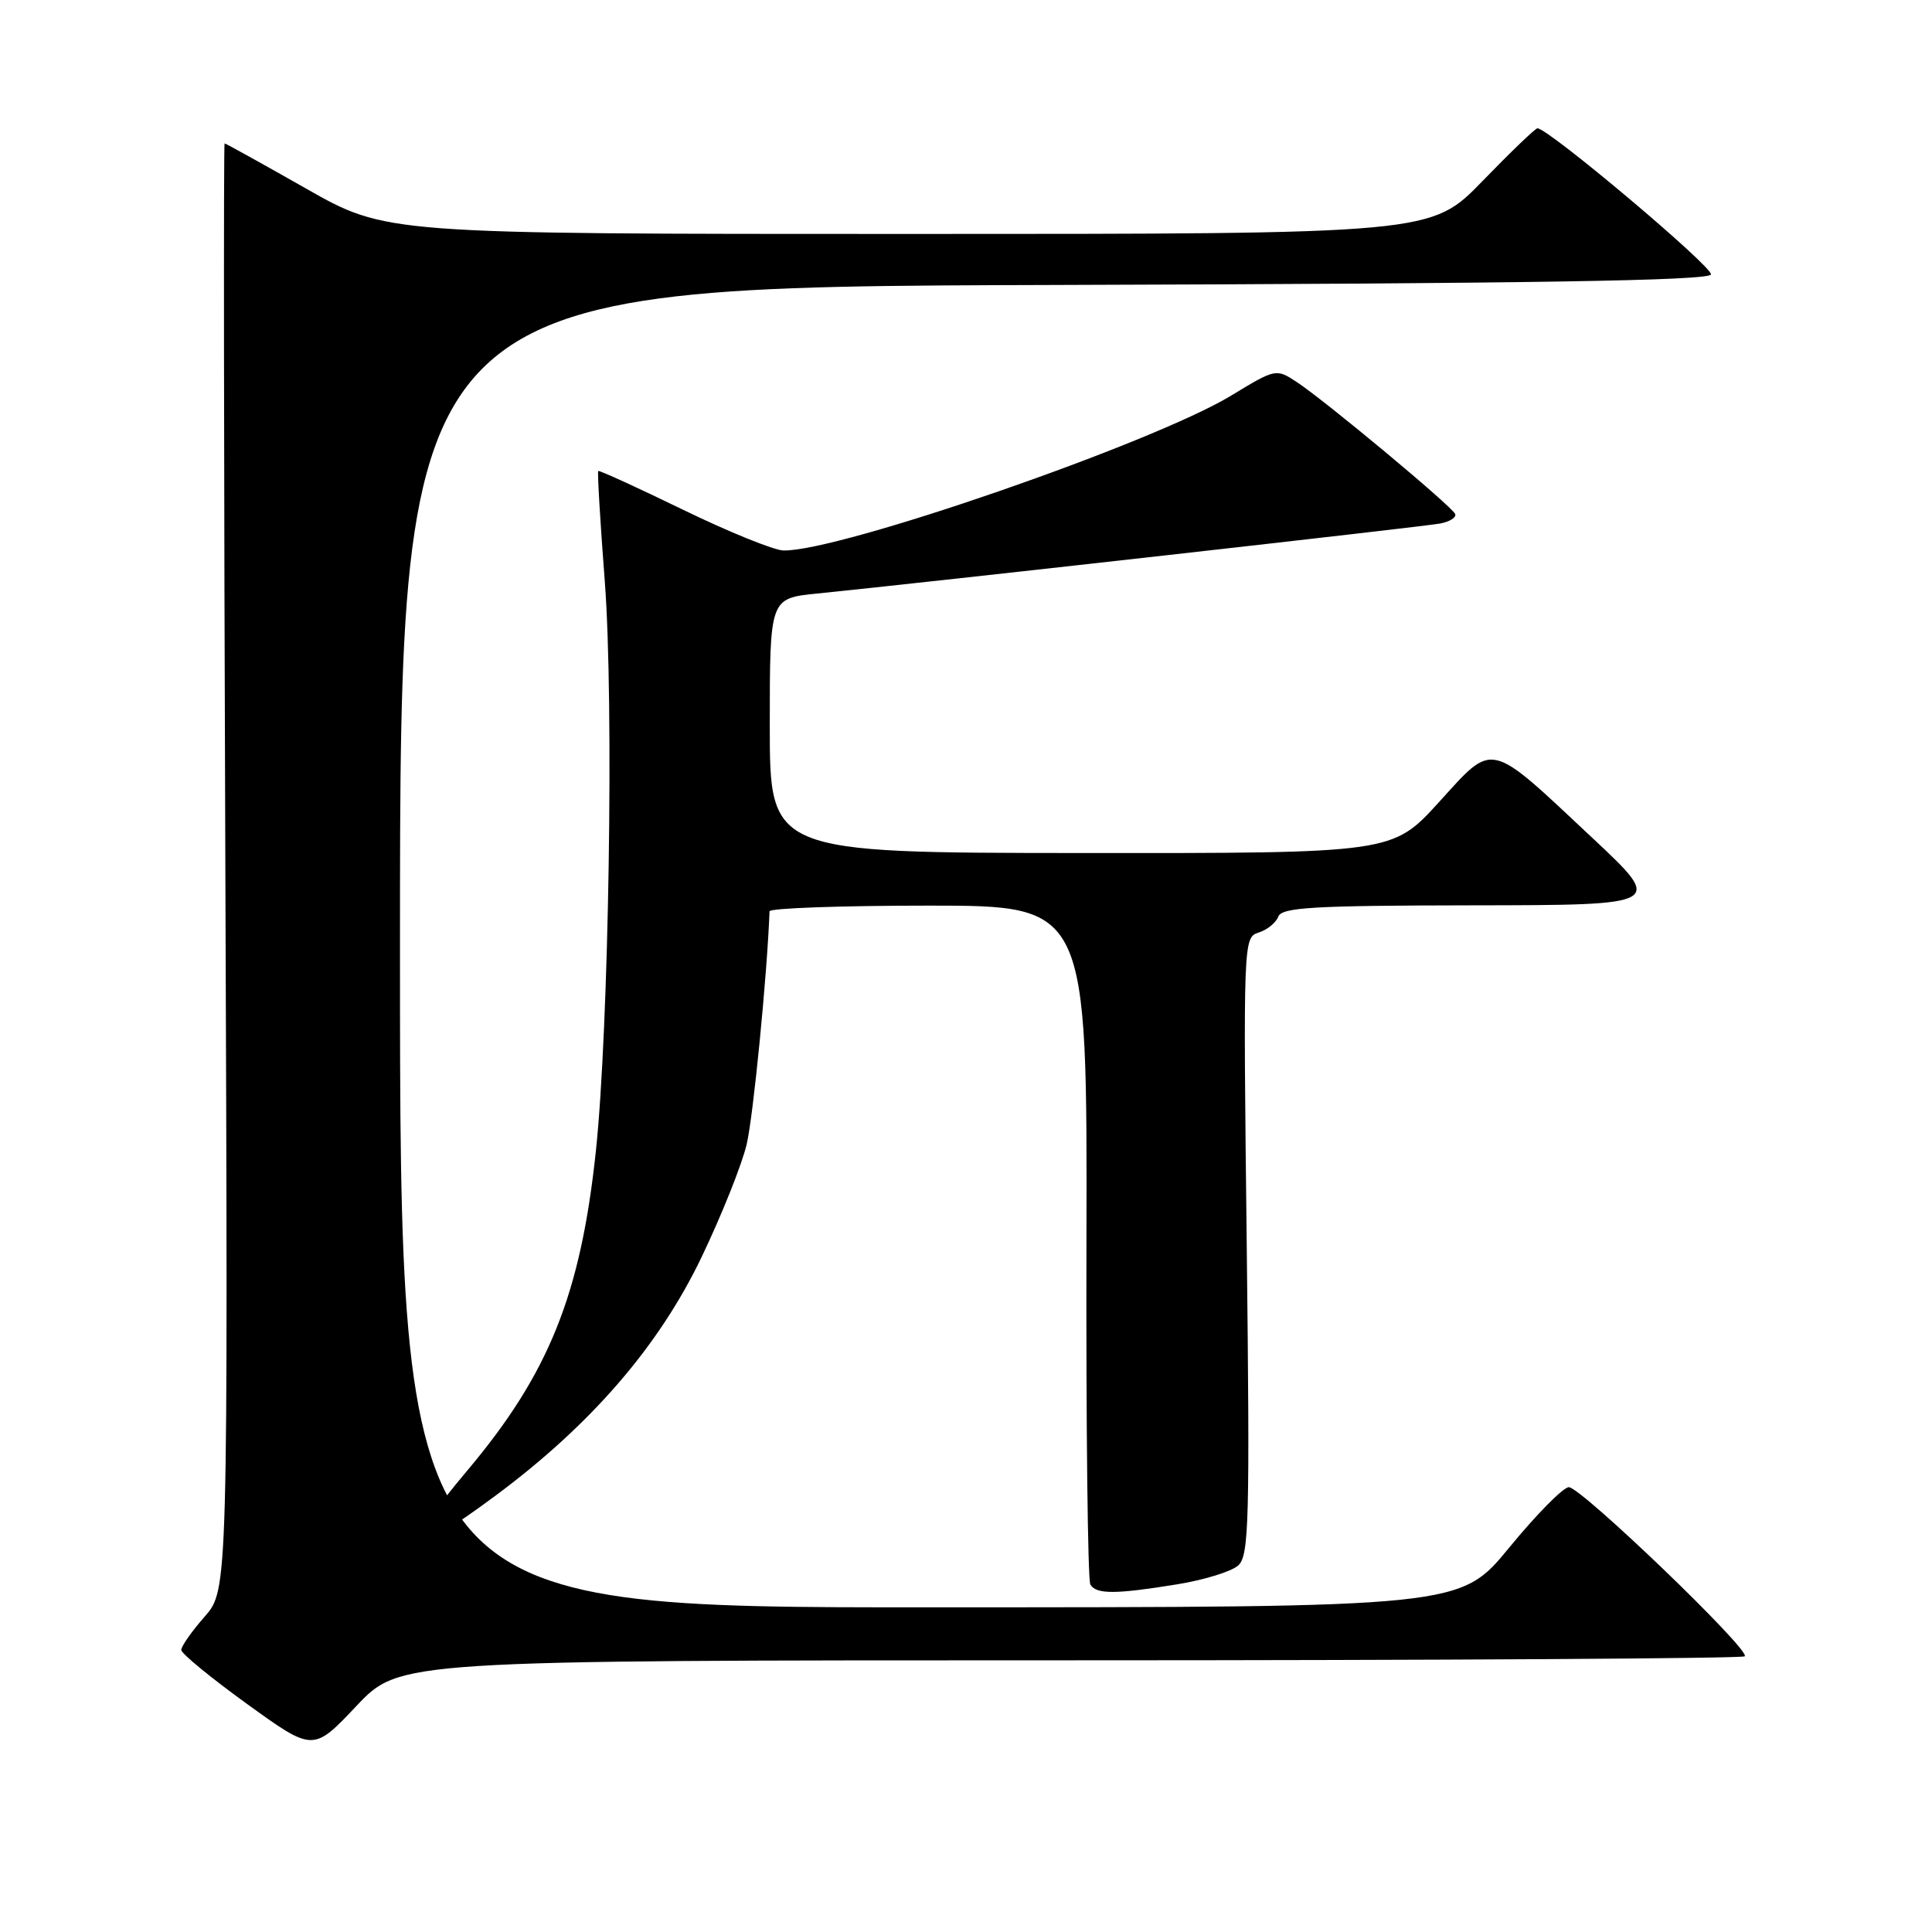 <?xml version="1.0" encoding="UTF-8" standalone="no"?>
<!DOCTYPE svg PUBLIC "-//W3C//DTD SVG 1.1//EN" "http://www.w3.org/Graphics/SVG/1.1/DTD/svg11.dtd" >
<svg xmlns="http://www.w3.org/2000/svg" xmlns:xlink="http://www.w3.org/1999/xlink" version="1.1" viewBox="0 0 256 256">
 <g >
 <path fill="currentColor"
d=" M 141.81 220.00 C 190.68 220.00 230.90 219.76 231.19 219.47 C 231.99 218.67 209.43 196.99 207.87 197.06 C 207.11 197.09 203.57 200.69 200.00 205.04 C 193.50 212.97 193.50 212.97 123.25 212.98 C 53.00 213.00 53.00 213.00 53.00 125.51 C 53.00 38.01 53.00 38.01 139.67 37.76 C 202.82 37.57 226.44 37.19 226.71 36.37 C 227.03 35.42 205.17 17.00 203.72 17.00 C 203.44 17.00 200.16 20.15 196.43 24.00 C 189.64 31.00 189.64 31.00 120.40 31.00 C 51.15 31.00 51.15 31.00 40.58 25.00 C 34.77 21.70 29.90 19.00 29.76 19.00 C 29.62 19.00 29.66 62.13 29.86 114.84 C 30.22 210.68 30.22 210.68 27.11 214.22 C 25.40 216.17 24.01 218.15 24.02 218.63 C 24.03 219.11 27.97 222.34 32.77 225.81 C 41.50 232.11 41.50 232.11 47.22 226.06 C 52.95 220.00 52.95 220.00 141.81 220.00 Z  M 155.99 209.93 C 159.56 209.35 163.19 208.23 164.07 207.43 C 165.50 206.14 165.62 201.67 165.20 165.10 C 164.73 124.61 164.75 124.21 166.77 123.57 C 167.90 123.22 169.07 122.27 169.38 121.46 C 169.85 120.23 173.98 119.99 195.22 119.96 C 220.50 119.93 220.50 119.93 211.00 111.03 C 197.09 97.99 198.02 98.21 190.65 106.31 C 184.50 113.06 184.50 113.06 143.25 113.03 C 102.00 113.00 102.00 113.00 102.00 96.14 C 102.00 79.28 102.00 79.28 108.25 78.65 C 123.11 77.15 188.71 69.78 190.82 69.37 C 192.10 69.13 193.00 68.56 192.82 68.11 C 192.43 67.12 175.54 53.05 171.78 50.59 C 169.09 48.83 169.01 48.85 163.15 52.41 C 152.80 58.70 111.11 73.12 103.80 72.94 C 102.54 72.91 96.55 70.48 90.50 67.54 C 84.45 64.60 79.40 62.29 79.27 62.41 C 79.14 62.53 79.53 69.13 80.14 77.07 C 81.36 93.02 80.68 136.21 78.96 152.50 C 76.94 171.53 72.73 182.01 61.93 194.84 C 52.68 205.83 53.90 206.92 65.66 198.18 C 78.33 188.77 87.31 178.37 92.96 166.58 C 95.62 161.03 98.31 154.30 98.94 151.62 C 99.81 147.93 101.64 129.33 101.97 120.75 C 101.99 120.34 111.47 120.00 123.04 120.00 C 144.07 120.00 144.07 120.00 143.96 164.47 C 143.90 188.93 144.13 209.40 144.48 209.97 C 145.28 211.27 147.81 211.26 155.99 209.93 Z "/>
</g>
</svg>